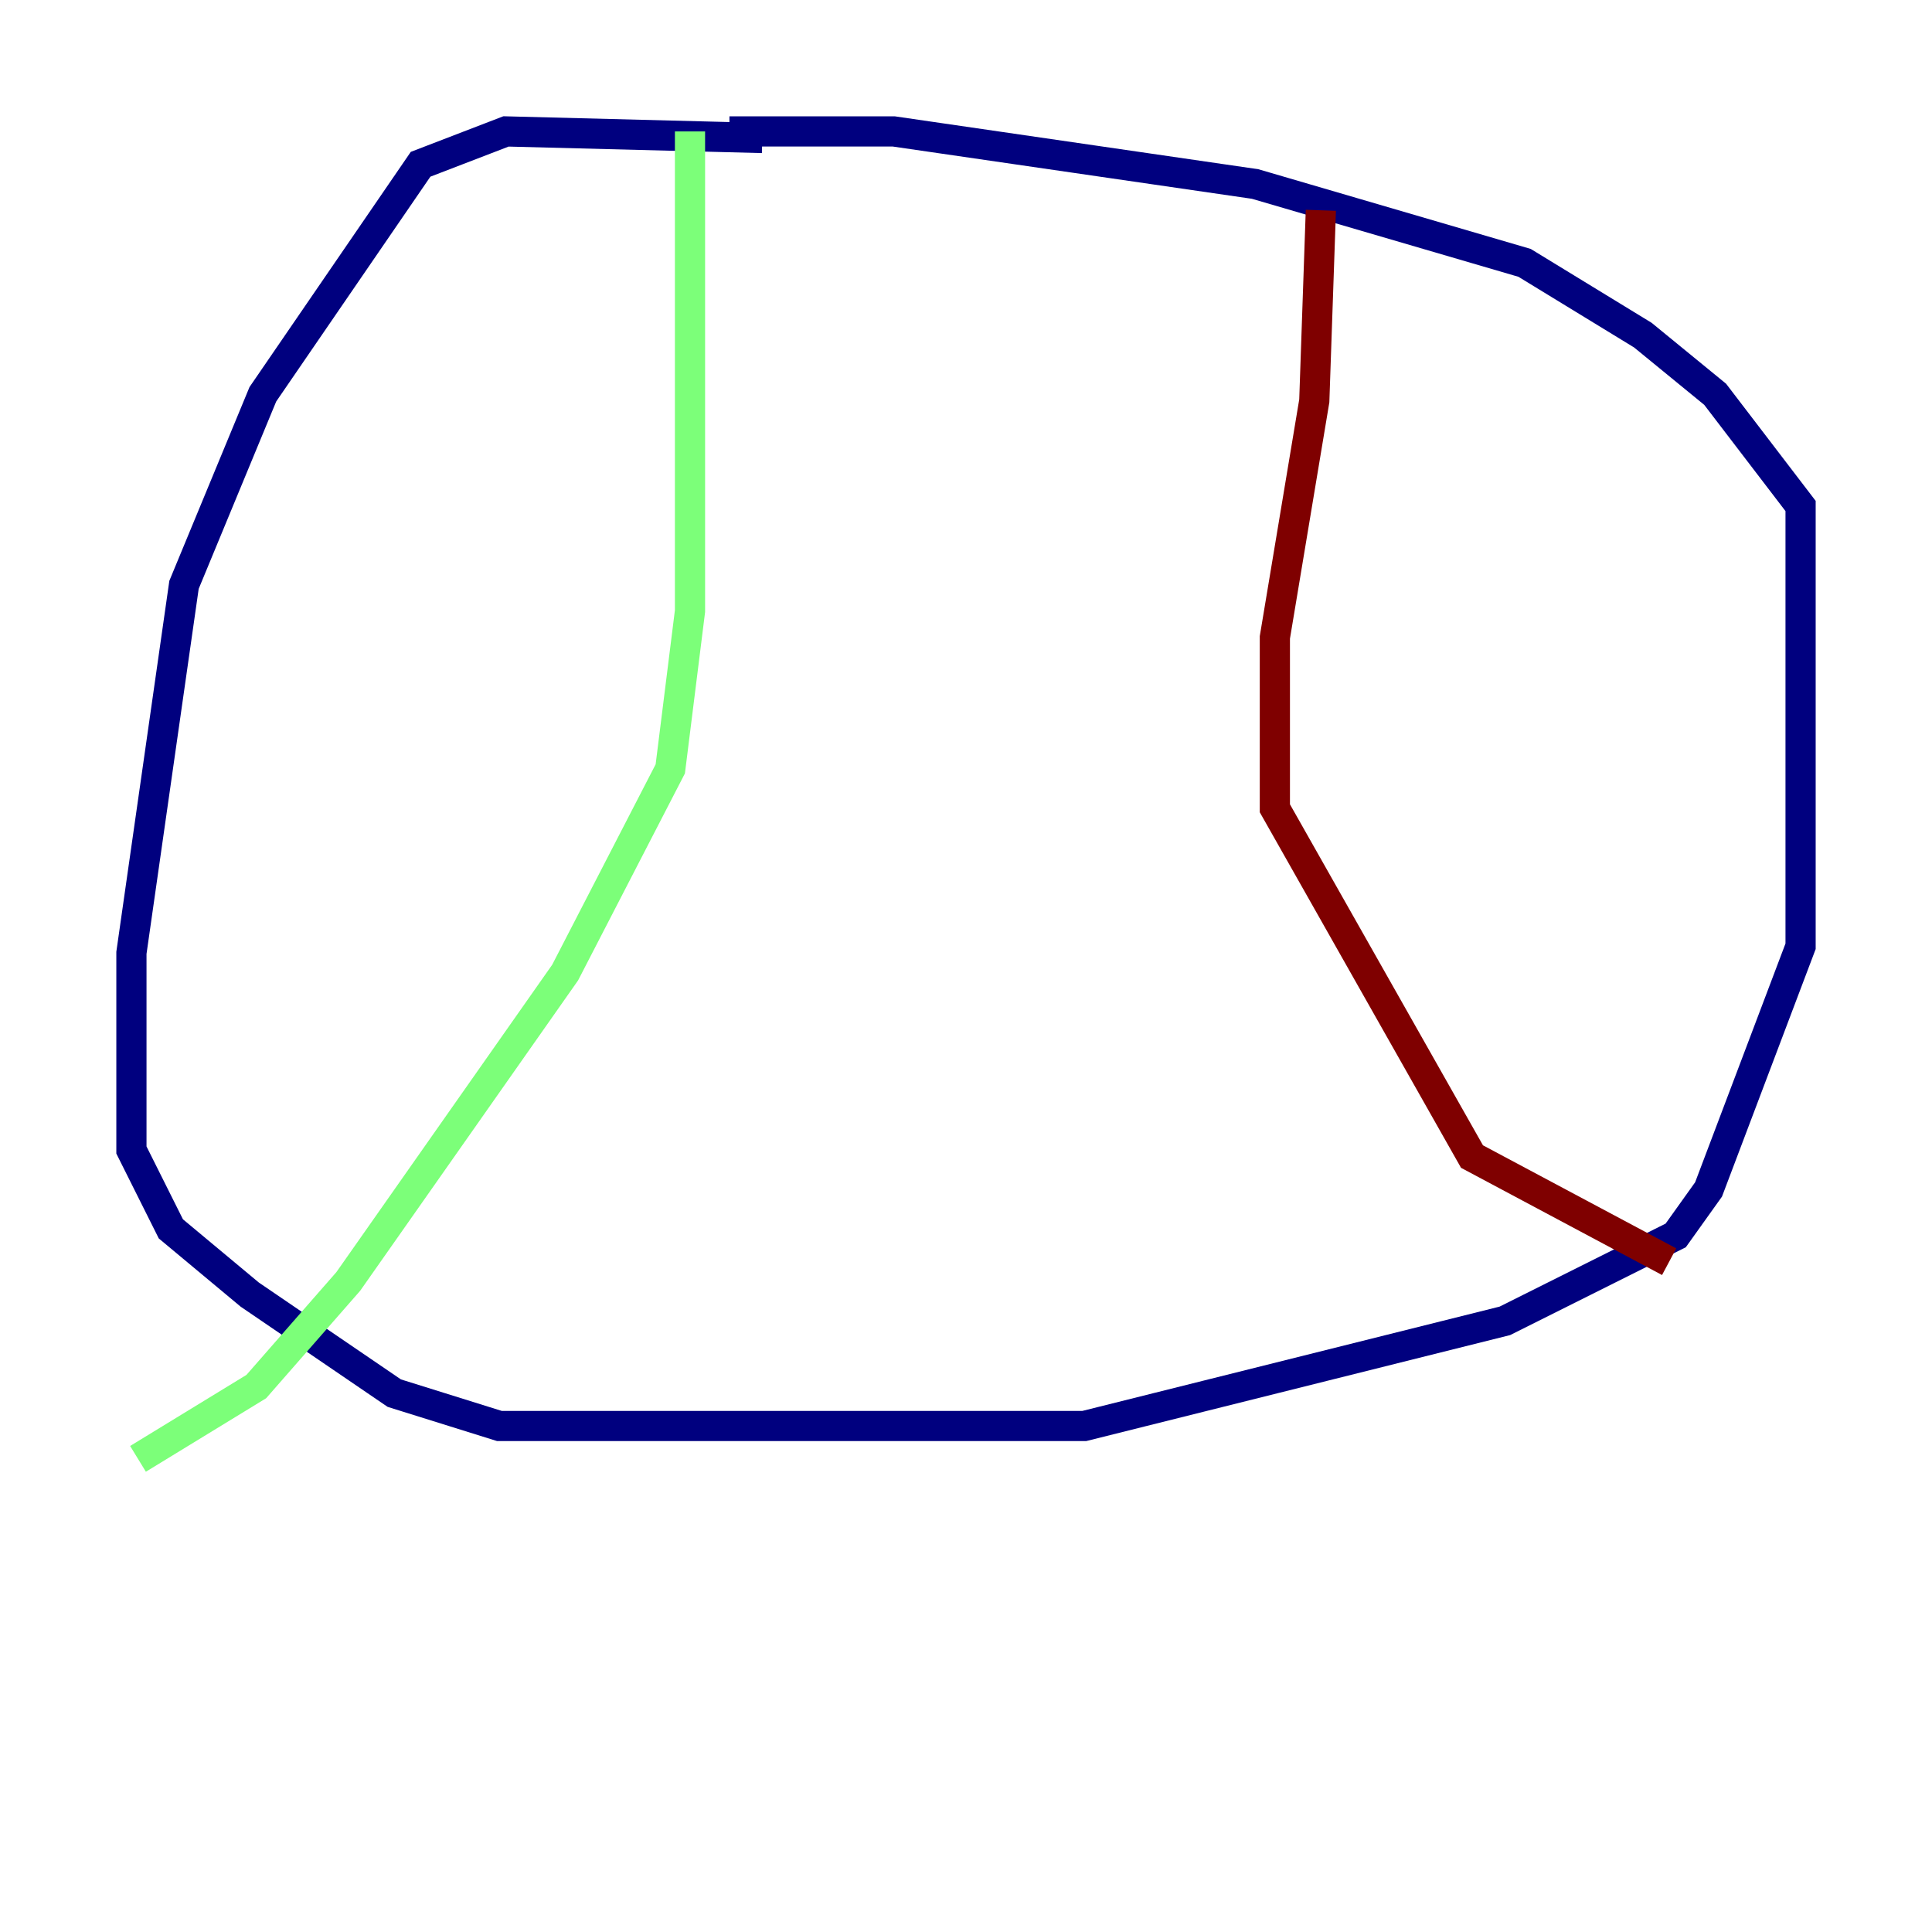 <?xml version="1.0" encoding="utf-8" ?>
<svg baseProfile="tiny" height="128" version="1.2" viewBox="0,0,128,128" width="128" xmlns="http://www.w3.org/2000/svg" xmlns:ev="http://www.w3.org/2001/xml-events" xmlns:xlink="http://www.w3.org/1999/xlink"><defs /><polyline fill="none" points="50.503,9.143 33.524,8.707 27.864,10.884 17.415,26.122 12.191,38.748 8.707,63.129 8.707,76.191 11.32,81.415 16.544,85.769 26.122,92.299 33.088,94.476 71.837,94.476 99.701,87.51 111.02,81.85 113.197,78.803 119.293,62.694 119.293,33.524 113.633,26.122 108.844,22.204 101.007,17.415 83.156,12.191 59.211,8.707 48.327,8.707" stroke="#00007f" stroke-width="2" /><polyline fill="none" points="45.714,8.707 45.714,40.49 44.408,50.939 37.442,64.435 23.075,84.898 16.98,91.864 9.143,96.653" stroke="#7cff79" stroke-width="2" /><polyline fill="none" points="87.51,13.932 87.075,26.558 84.463,42.231 84.463,53.551 97.524,76.626 110.585,83.592" stroke="#7f0000" stroke-width="2" /></svg>